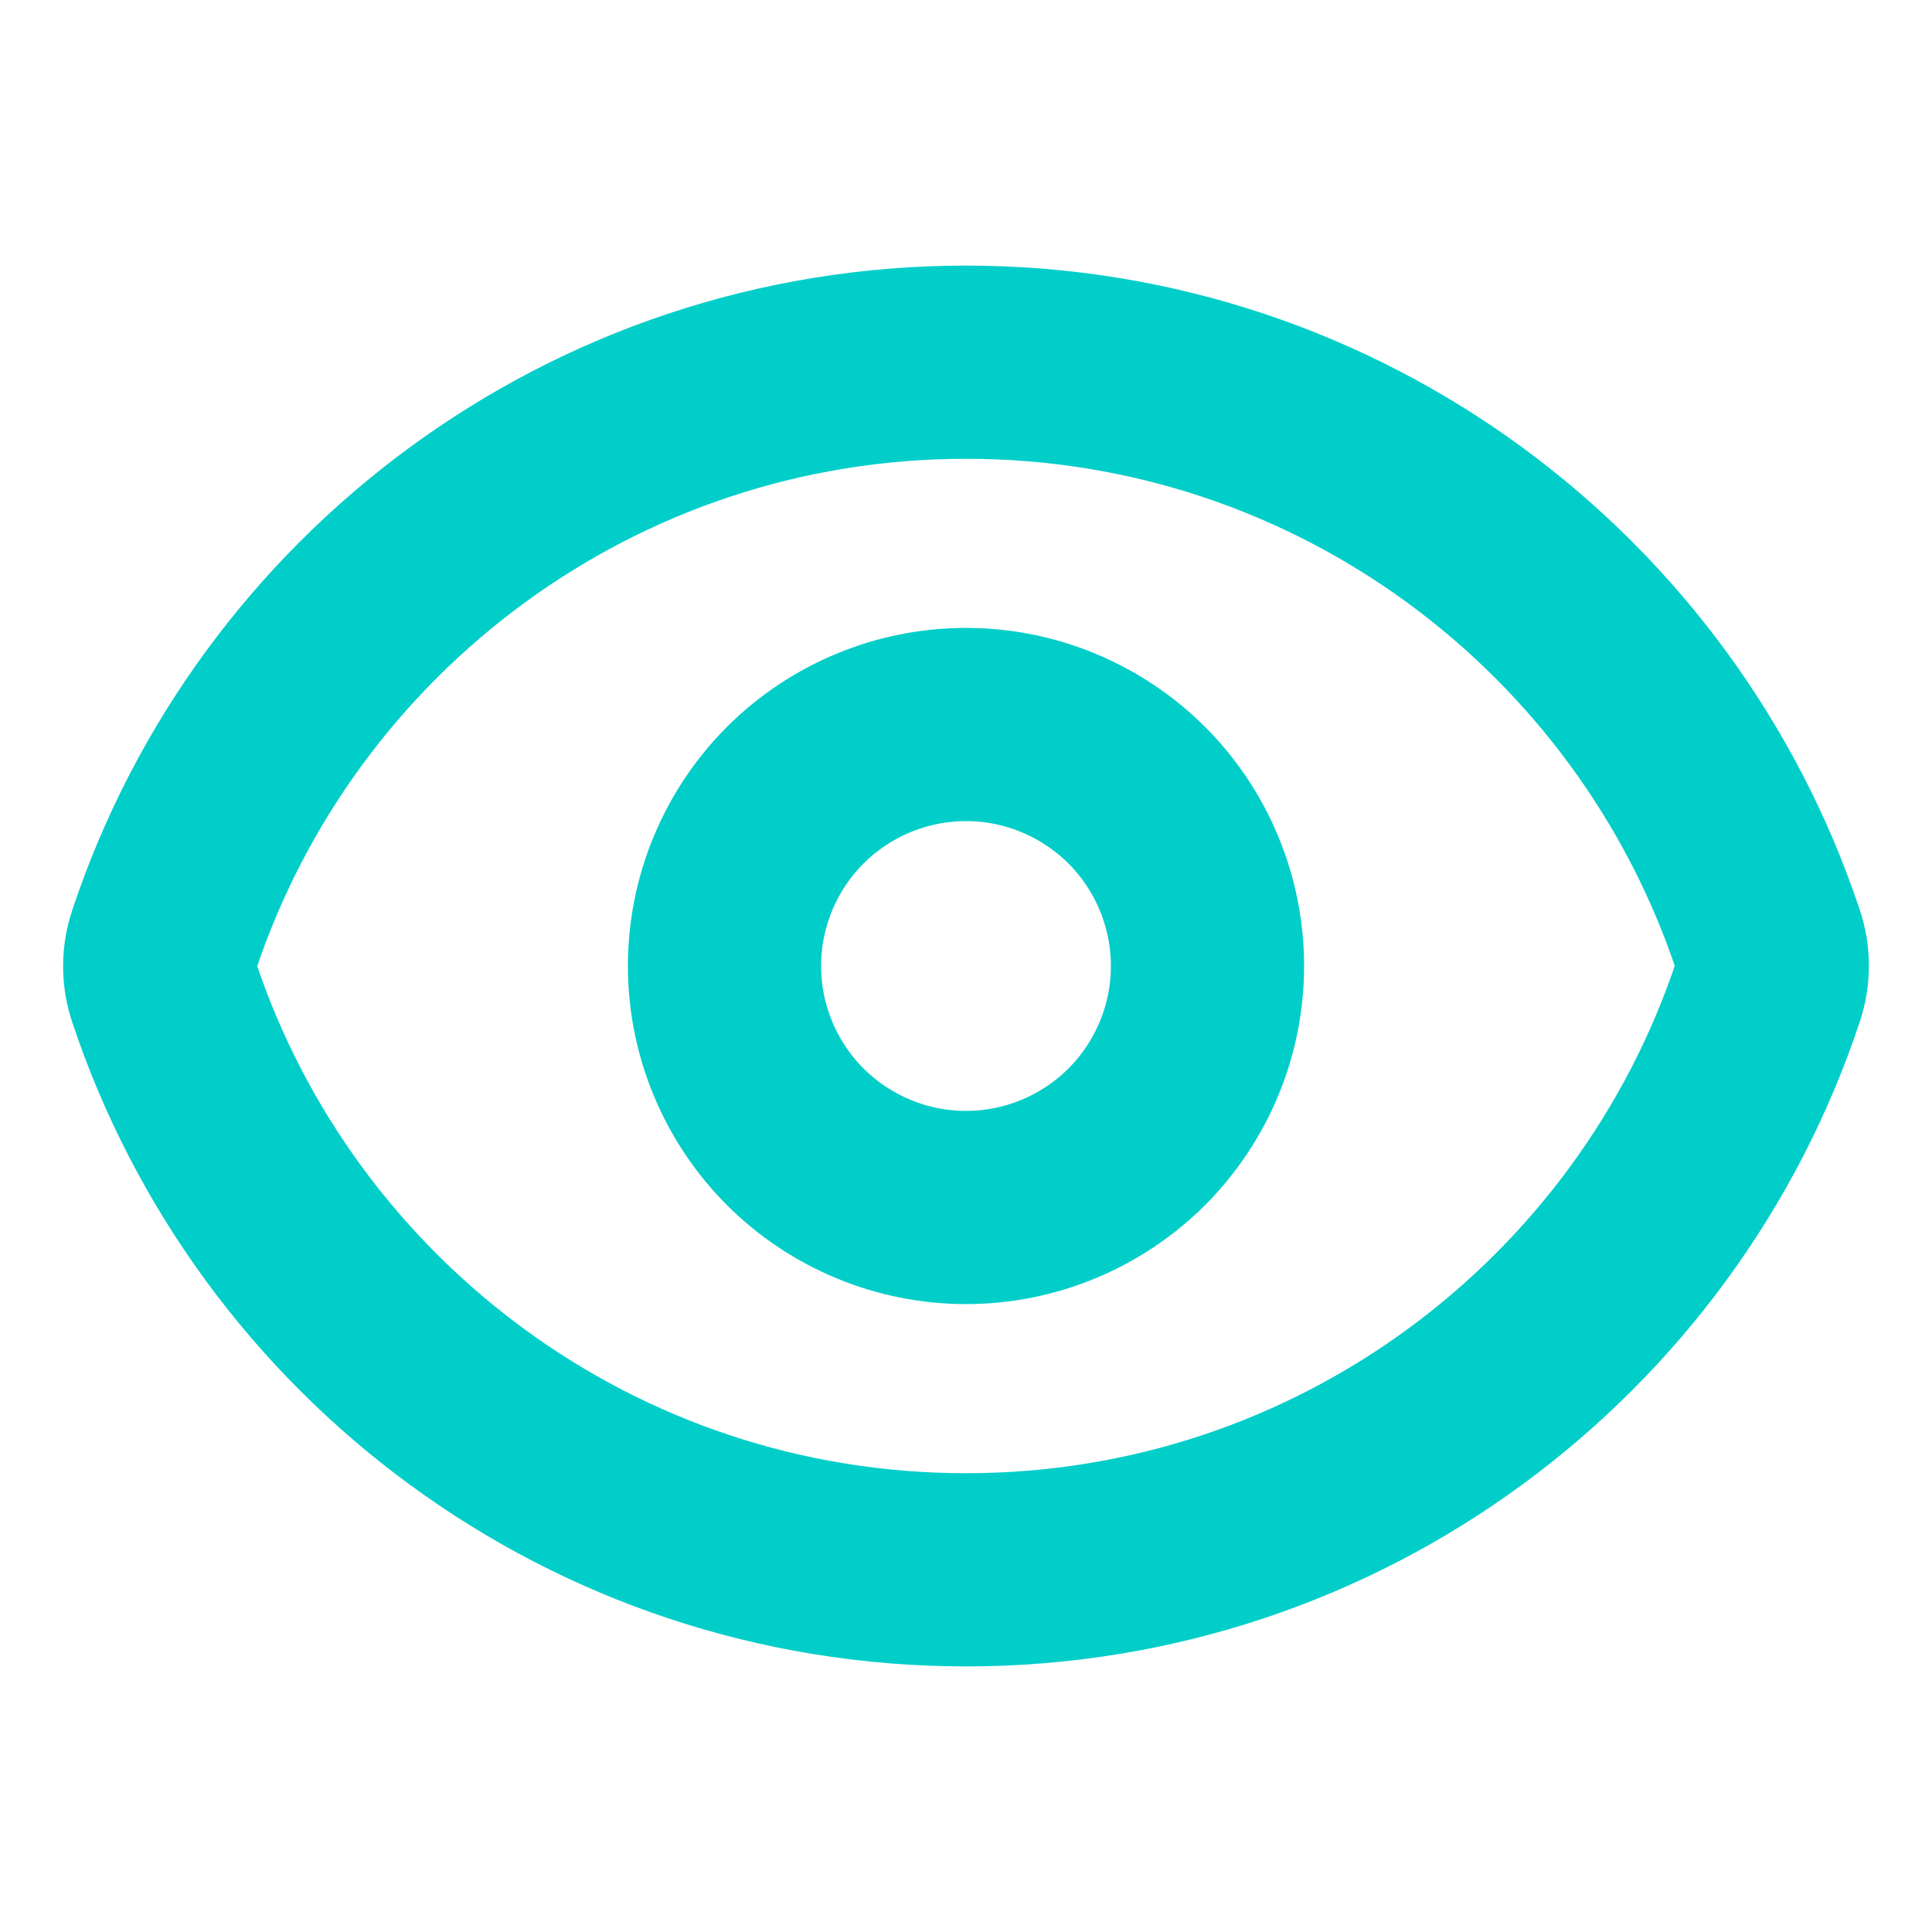 <svg width="15" height="15" viewBox="0 0 15 15" fill="none" xmlns="http://www.w3.org/2000/svg">
<path d="M1.273 7.701C1.229 7.572 1.229 7.432 1.273 7.302C2.139 4.694 4.6 2.812 7.5 2.812C10.399 2.812 12.858 4.692 13.727 7.299C13.771 7.428 13.771 7.568 13.727 7.698C12.861 10.306 10.4 12.188 7.5 12.188C4.601 12.188 2.141 10.308 1.273 7.701Z" stroke="#01CEC9" stroke-width="1.5" stroke-linecap="round" stroke-linejoin="round"/>
<path d="M9.375 7.5C9.375 7.997 9.177 8.474 8.826 8.826C8.474 9.177 7.997 9.375 7.5 9.375C7.003 9.375 6.526 9.177 6.174 8.826C5.823 8.474 5.625 7.997 5.625 7.5C5.625 7.003 5.823 6.526 6.174 6.174C6.526 5.823 7.003 5.625 7.5 5.625C7.997 5.625 8.474 5.823 8.826 6.174C9.177 6.526 9.375 7.003 9.375 7.5Z" stroke="#01CEC9" stroke-width="1.5" stroke-linecap="round" stroke-linejoin="round"/>
</svg>
